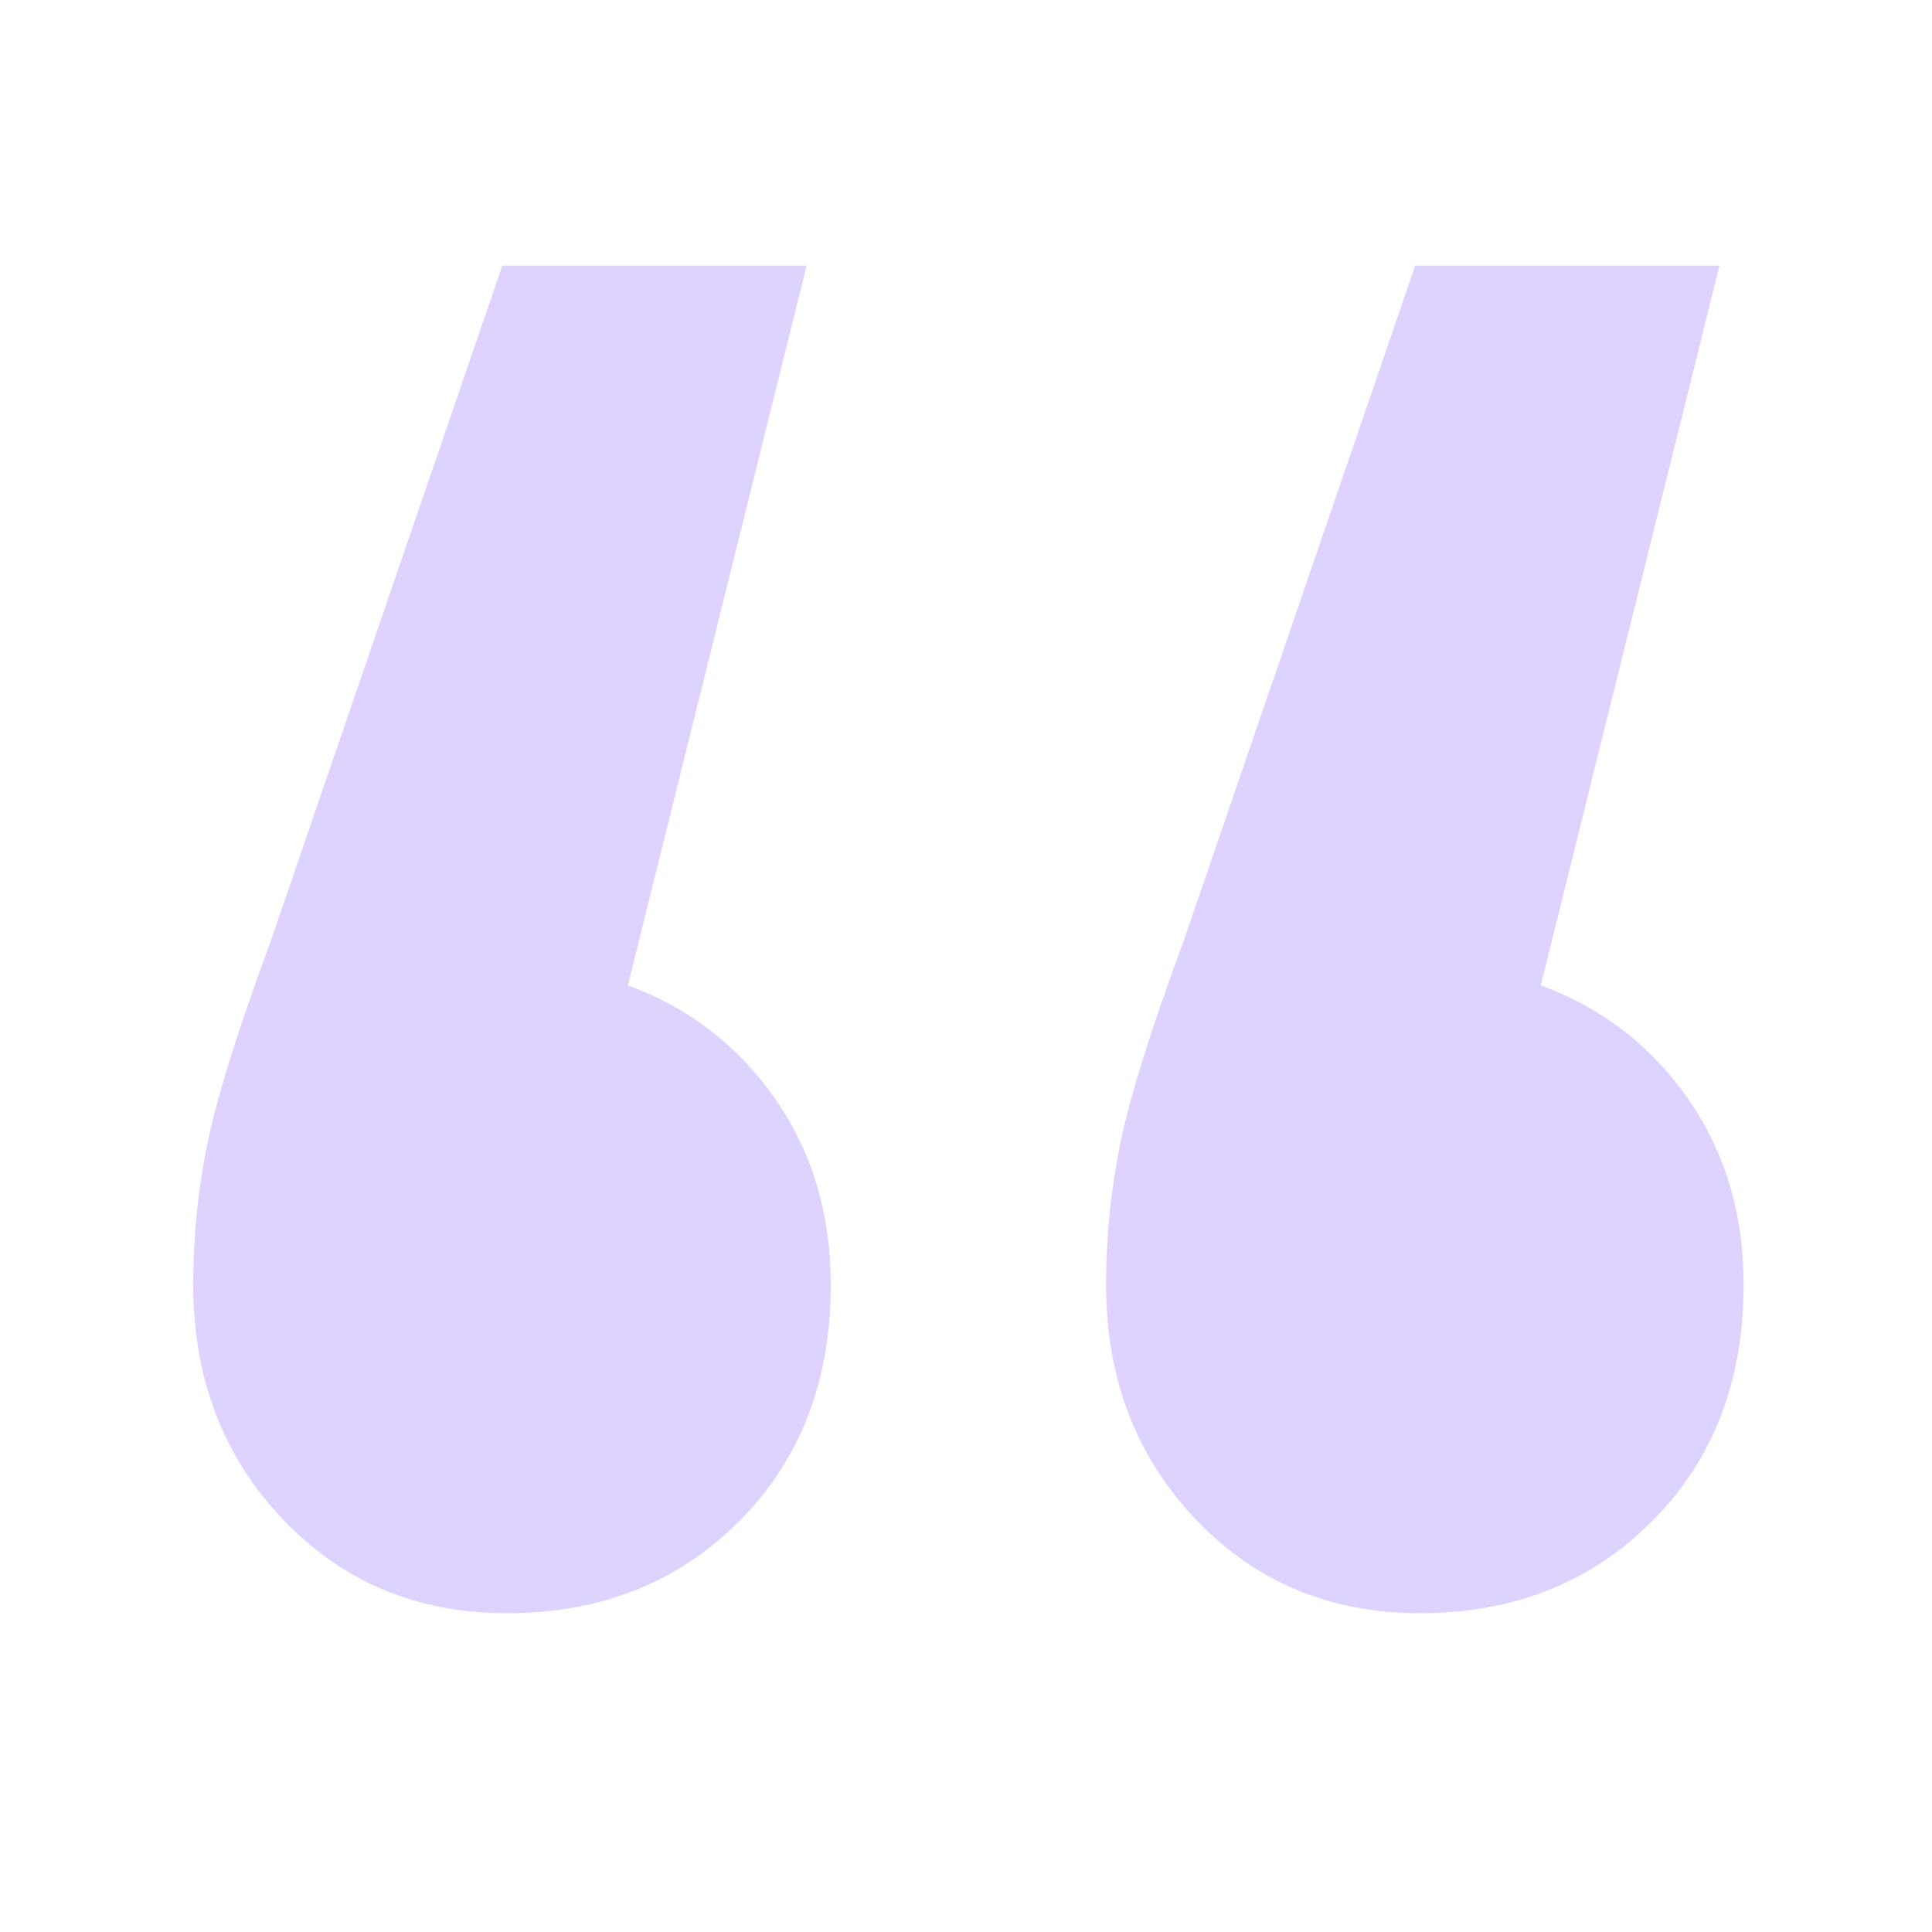 <svg xmlns="http://www.w3.org/2000/svg" width="80" height="80" viewBox="0 0 80 80">
    <path fill="#AE8FFF" fill-rule="evenodd" d="M58.8 66.8c-3.733 0-6.833-1.3-9.3-3.9-2.467-2.6-3.7-5.833-3.7-9.7 0-2 .2-3.967.6-5.9.4-1.933 1.267-4.7 2.6-8.3l9.6-28h12.6l-7.4 29.8c2.533.933 4.567 2.5 6.1 4.7 1.533 2.2 2.3 4.767 2.3 7.7 0 4-1.267 7.267-3.8 9.8-2.533 2.533-5.733 3.8-9.6 3.8zm-37.8 0c-3.733 0-6.833-1.3-9.3-3.9C9.233 60.3 8 57.067 8 53.2c0-2 .2-3.967.6-5.9.4-1.933 1.267-4.7 2.6-8.3l9.6-28h12.6L26 40.8c2.533.933 4.567 2.5 6.1 4.7 1.533 2.2 2.3 4.767 2.3 7.7 0 4-1.267 7.267-3.8 9.8-2.533 2.533-5.733 3.8-9.6 3.8z" opacity=".4"/>
</svg>
